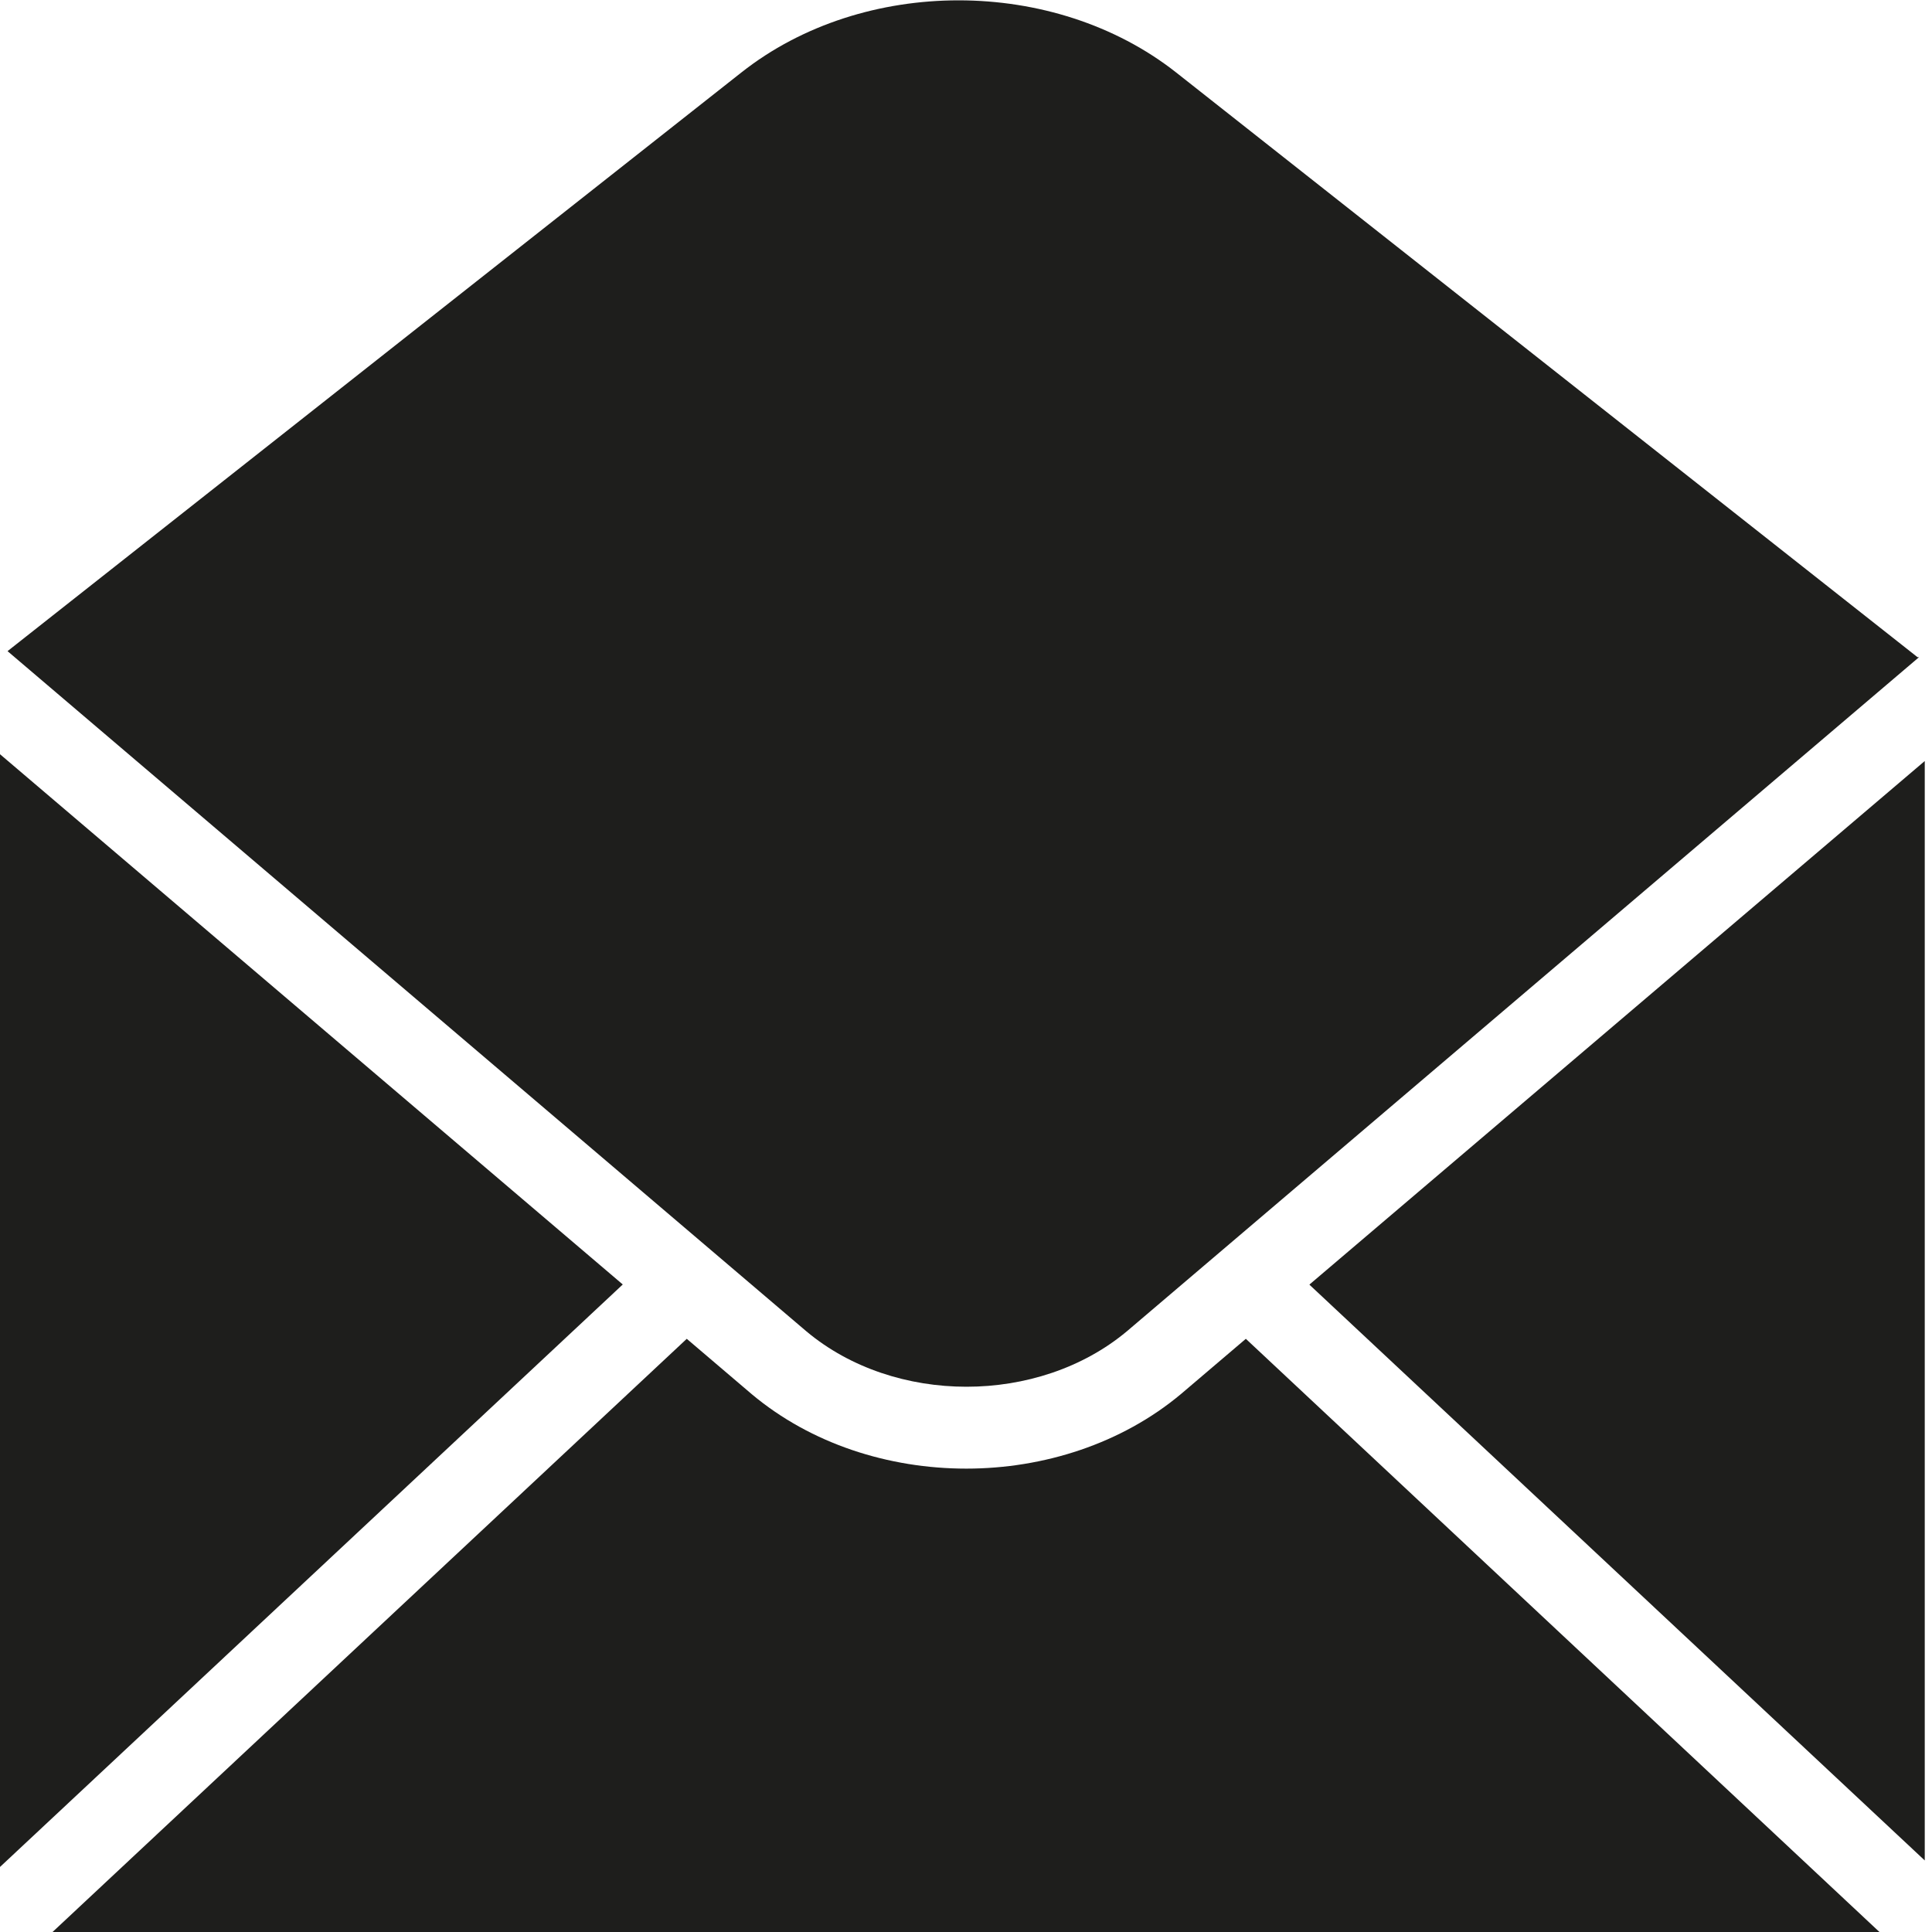 <svg viewBox="0 0 64 64" xmlns="http://www.w3.org/2000/svg">
  <path fill="#1e1e1c" d="M-.24 62.07V24.78l20.87 17.77zm41.51-17.72-2.15 1.83c-1.96 1.64-4.54 2.47-7.11 2.47s-5.14-.82-7.1-2.46l-2.16-1.84L1.73 64.01h60.54zm-14.56-.25c2.92 2.45 7.69 2.45 10.62 0l26.24-22.33h-.05L38.96 2.4c-4.04-3.18-10.36-3.19-14.4 0L.25 21.57zm16.67-1.54 20.38 19.07V25.21L43.38 42.55Z"/>
</svg>
